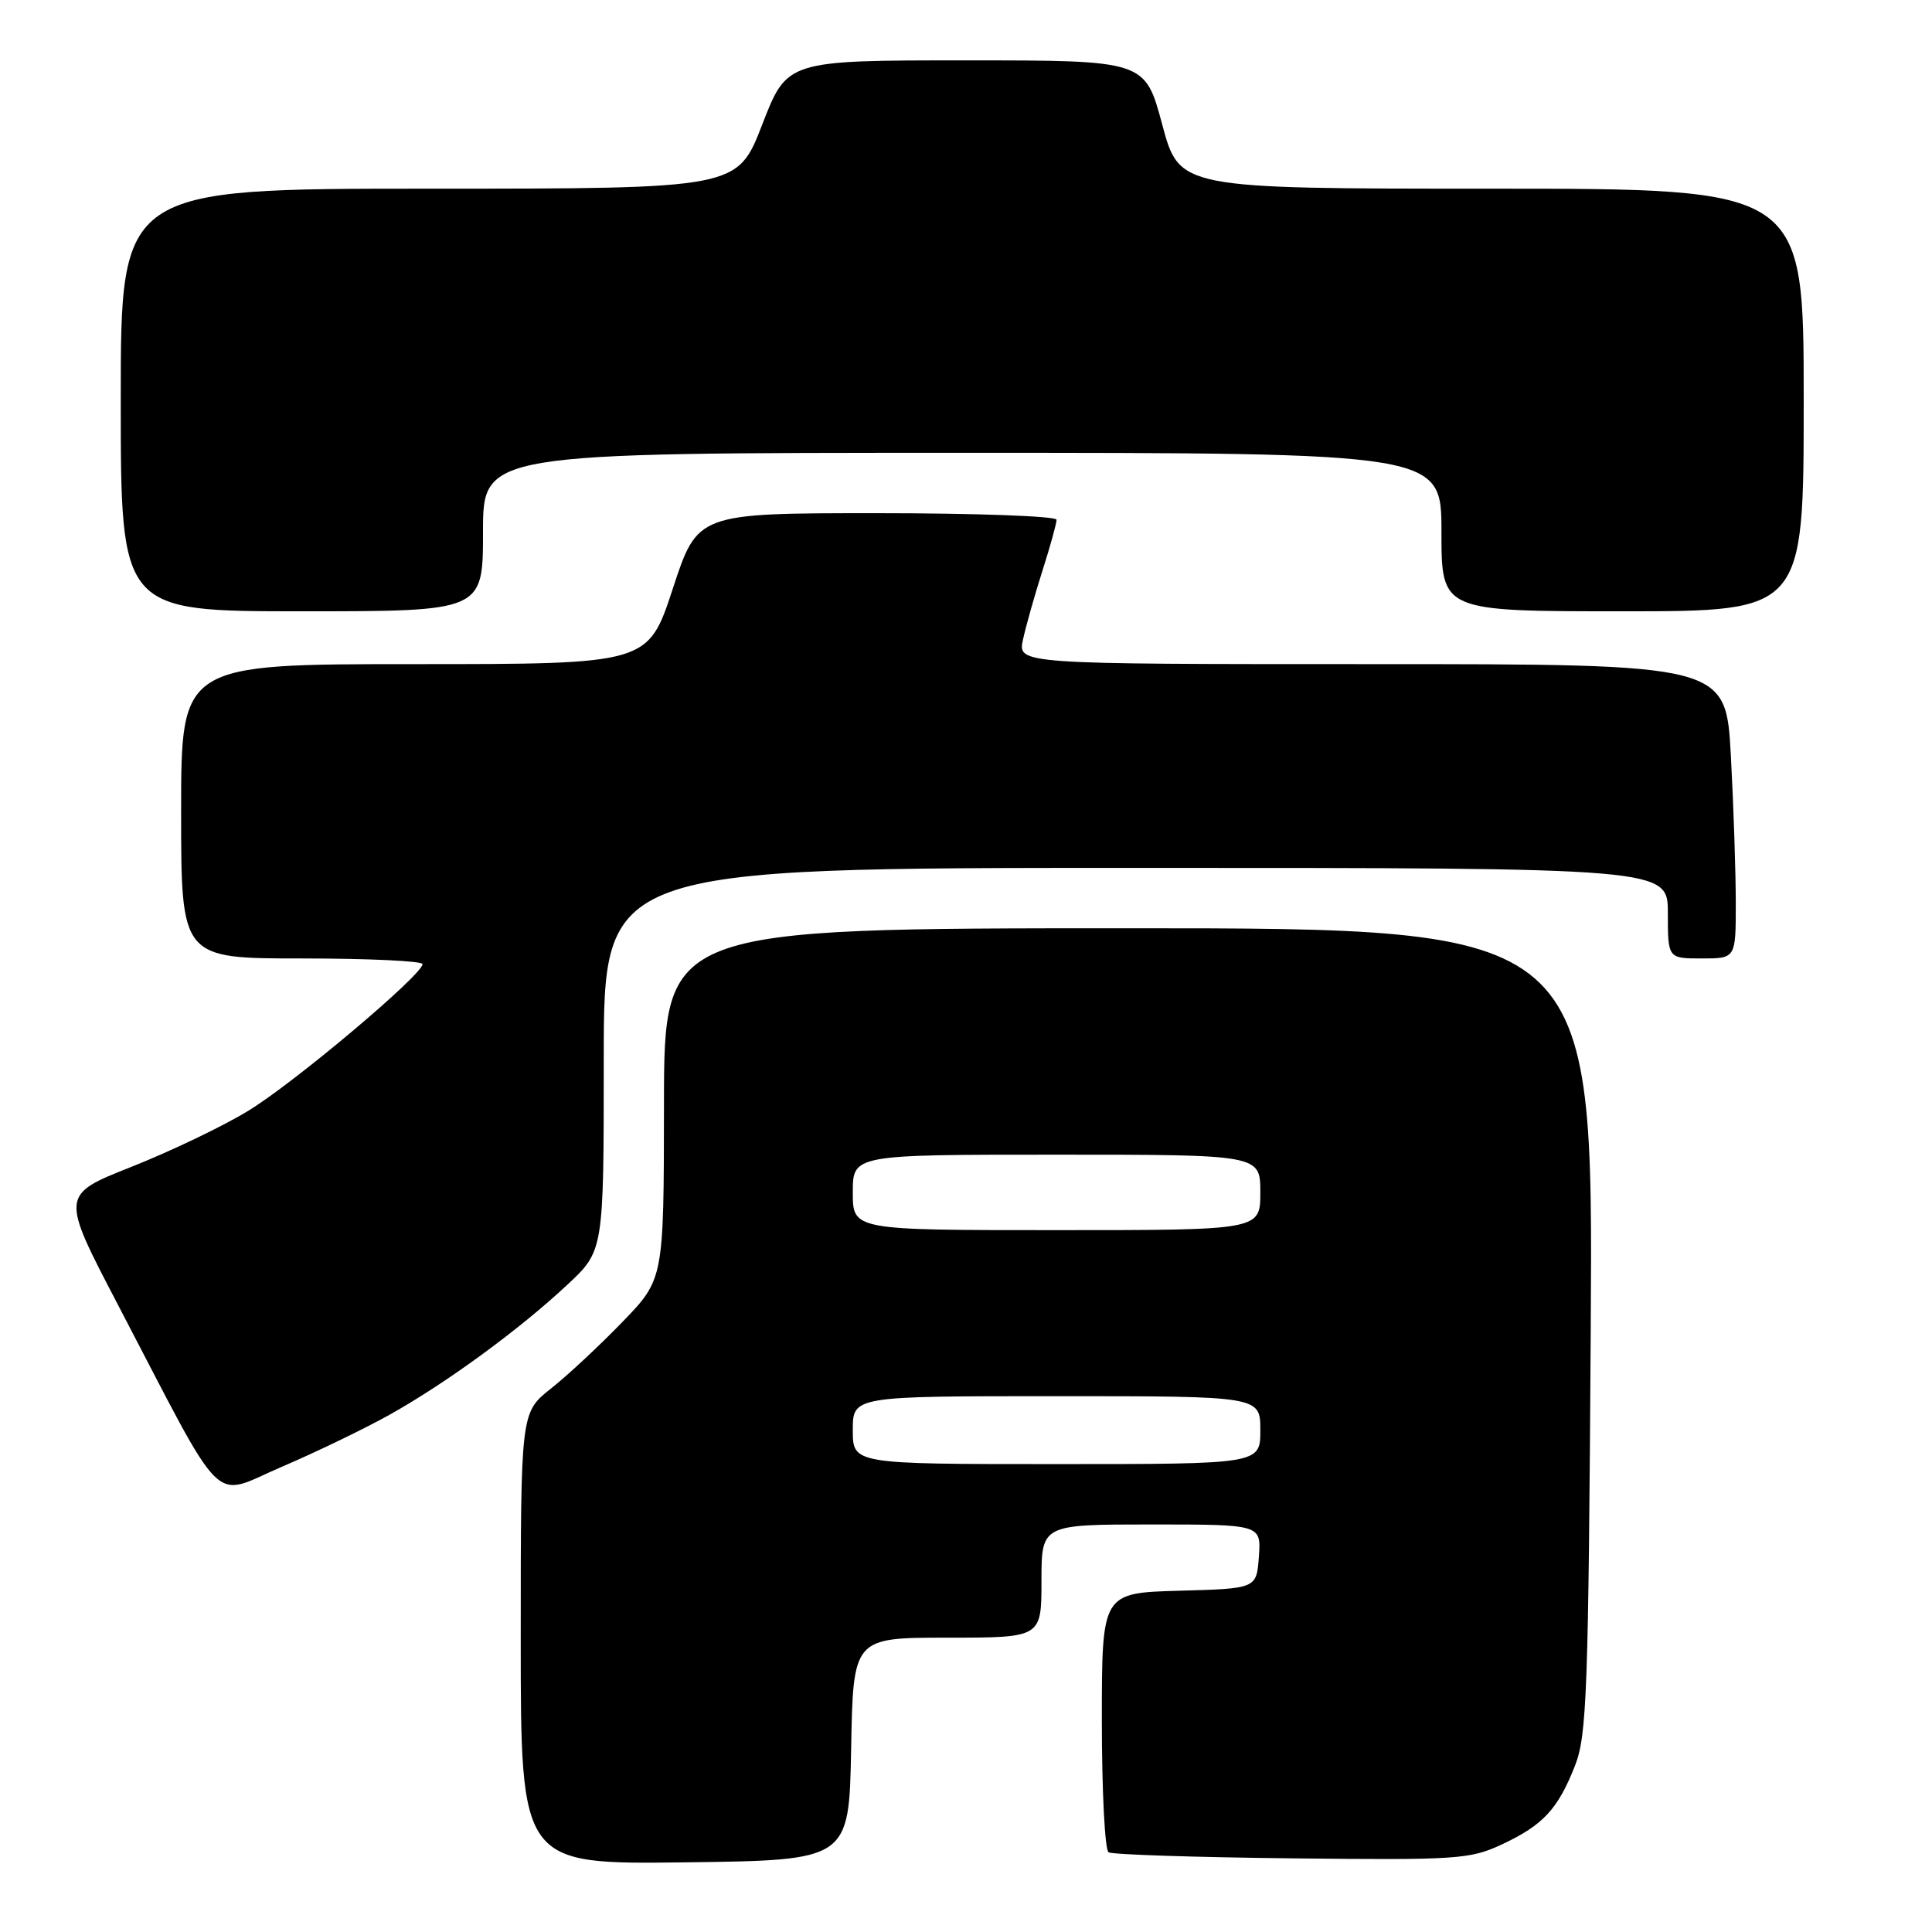 <?xml version="1.0" encoding="UTF-8" standalone="no"?>
<!DOCTYPE svg PUBLIC "-//W3C//DTD SVG 1.1//EN" "http://www.w3.org/Graphics/SVG/1.1/DTD/svg11.dtd" >
<svg xmlns="http://www.w3.org/2000/svg" xmlns:xlink="http://www.w3.org/1999/xlink" version="1.1" viewBox="0 0 256 256">
 <g >
 <path fill="currentColor"
d=" M 112.78 231.75 C 113.05 217.00 113.05 217.00 125.53 217.00 C 138.00 217.00 138.00 217.00 138.00 209.50 C 138.00 202.00 138.00 202.00 152.56 202.00 C 167.11 202.00 167.11 202.00 166.81 206.25 C 166.50 210.50 166.50 210.50 156.25 210.78 C 146.00 211.07 146.00 211.07 146.00 227.98 C 146.00 237.27 146.40 245.13 146.89 245.44 C 147.39 245.74 158.30 246.10 171.14 246.24 C 193.09 246.48 194.77 246.37 199.00 244.40 C 204.48 241.83 206.42 239.74 208.70 233.95 C 210.27 229.95 210.48 224.10 210.78 176.25 C 211.11 123.00 211.11 123.00 149.56 123.00 C 88.00 123.00 88.00 123.00 87.98 146.25 C 87.96 169.50 87.96 169.50 82.46 175.18 C 79.44 178.30 75.18 182.28 72.98 184.01 C 69.00 187.17 69.00 187.17 69.00 217.10 C 69.00 247.04 69.00 247.04 90.75 246.77 C 112.50 246.50 112.50 246.50 112.78 231.75 Z  M 51.57 187.49 C 59.08 183.30 68.84 176.17 75.19 170.22 C 80.00 165.73 80.00 165.73 80.00 140.36 C 80.00 115.00 80.00 115.00 150.50 115.00 C 221.00 115.00 221.00 115.00 221.00 121.00 C 221.00 127.00 221.00 127.00 225.50 127.00 C 230.00 127.00 230.00 127.00 230.00 119.66 C 230.00 115.62 229.71 106.84 229.35 100.16 C 228.69 88.00 228.69 88.00 181.77 88.00 C 134.84 88.00 134.84 88.00 135.55 84.75 C 135.94 82.96 137.10 78.85 138.13 75.62 C 139.16 72.39 140.00 69.35 140.00 68.87 C 140.00 68.39 129.30 68.00 116.21 68.00 C 92.43 68.00 92.43 68.00 89.15 78.00 C 85.87 88.00 85.87 88.00 54.93 88.00 C 24.00 88.00 24.00 88.00 24.00 107.50 C 24.00 127.00 24.00 127.00 40.00 127.00 C 48.80 127.00 56.00 127.34 55.99 127.75 C 55.98 129.17 38.95 143.51 32.89 147.19 C 29.56 149.23 22.59 152.56 17.42 154.61 C 8.02 158.33 8.02 158.33 15.64 172.91 C 30.12 200.64 27.87 198.41 37.29 194.38 C 41.81 192.45 48.23 189.35 51.57 187.49 Z  M 64.00 70.50 C 64.00 60.00 64.00 60.00 127.50 60.00 C 191.00 60.00 191.00 60.00 191.00 70.50 C 191.00 81.00 191.00 81.00 215.00 81.00 C 239.00 81.00 239.00 81.00 239.00 53.00 C 239.00 25.00 239.00 25.00 197.64 25.00 C 156.28 25.00 156.28 25.00 154.00 16.50 C 151.72 8.00 151.72 8.00 128.00 8.00 C 104.29 8.00 104.29 8.00 101.00 16.50 C 97.71 25.00 97.71 25.00 56.86 25.00 C 16.00 25.00 16.00 25.00 16.00 53.00 C 16.00 81.00 16.00 81.00 40.00 81.00 C 64.00 81.00 64.00 81.00 64.00 70.50 Z  M 113.00 189.50 C 113.00 185.00 113.00 185.00 140.00 185.00 C 167.00 185.00 167.00 185.00 167.00 189.50 C 167.00 194.00 167.00 194.00 140.00 194.00 C 113.00 194.00 113.00 194.00 113.00 189.50 Z  M 113.00 158.00 C 113.00 153.00 113.00 153.00 140.00 153.00 C 167.00 153.00 167.00 153.00 167.00 158.00 C 167.00 163.00 167.00 163.00 140.00 163.00 C 113.00 163.00 113.00 163.00 113.00 158.00 Z "/>
</g>
</svg>